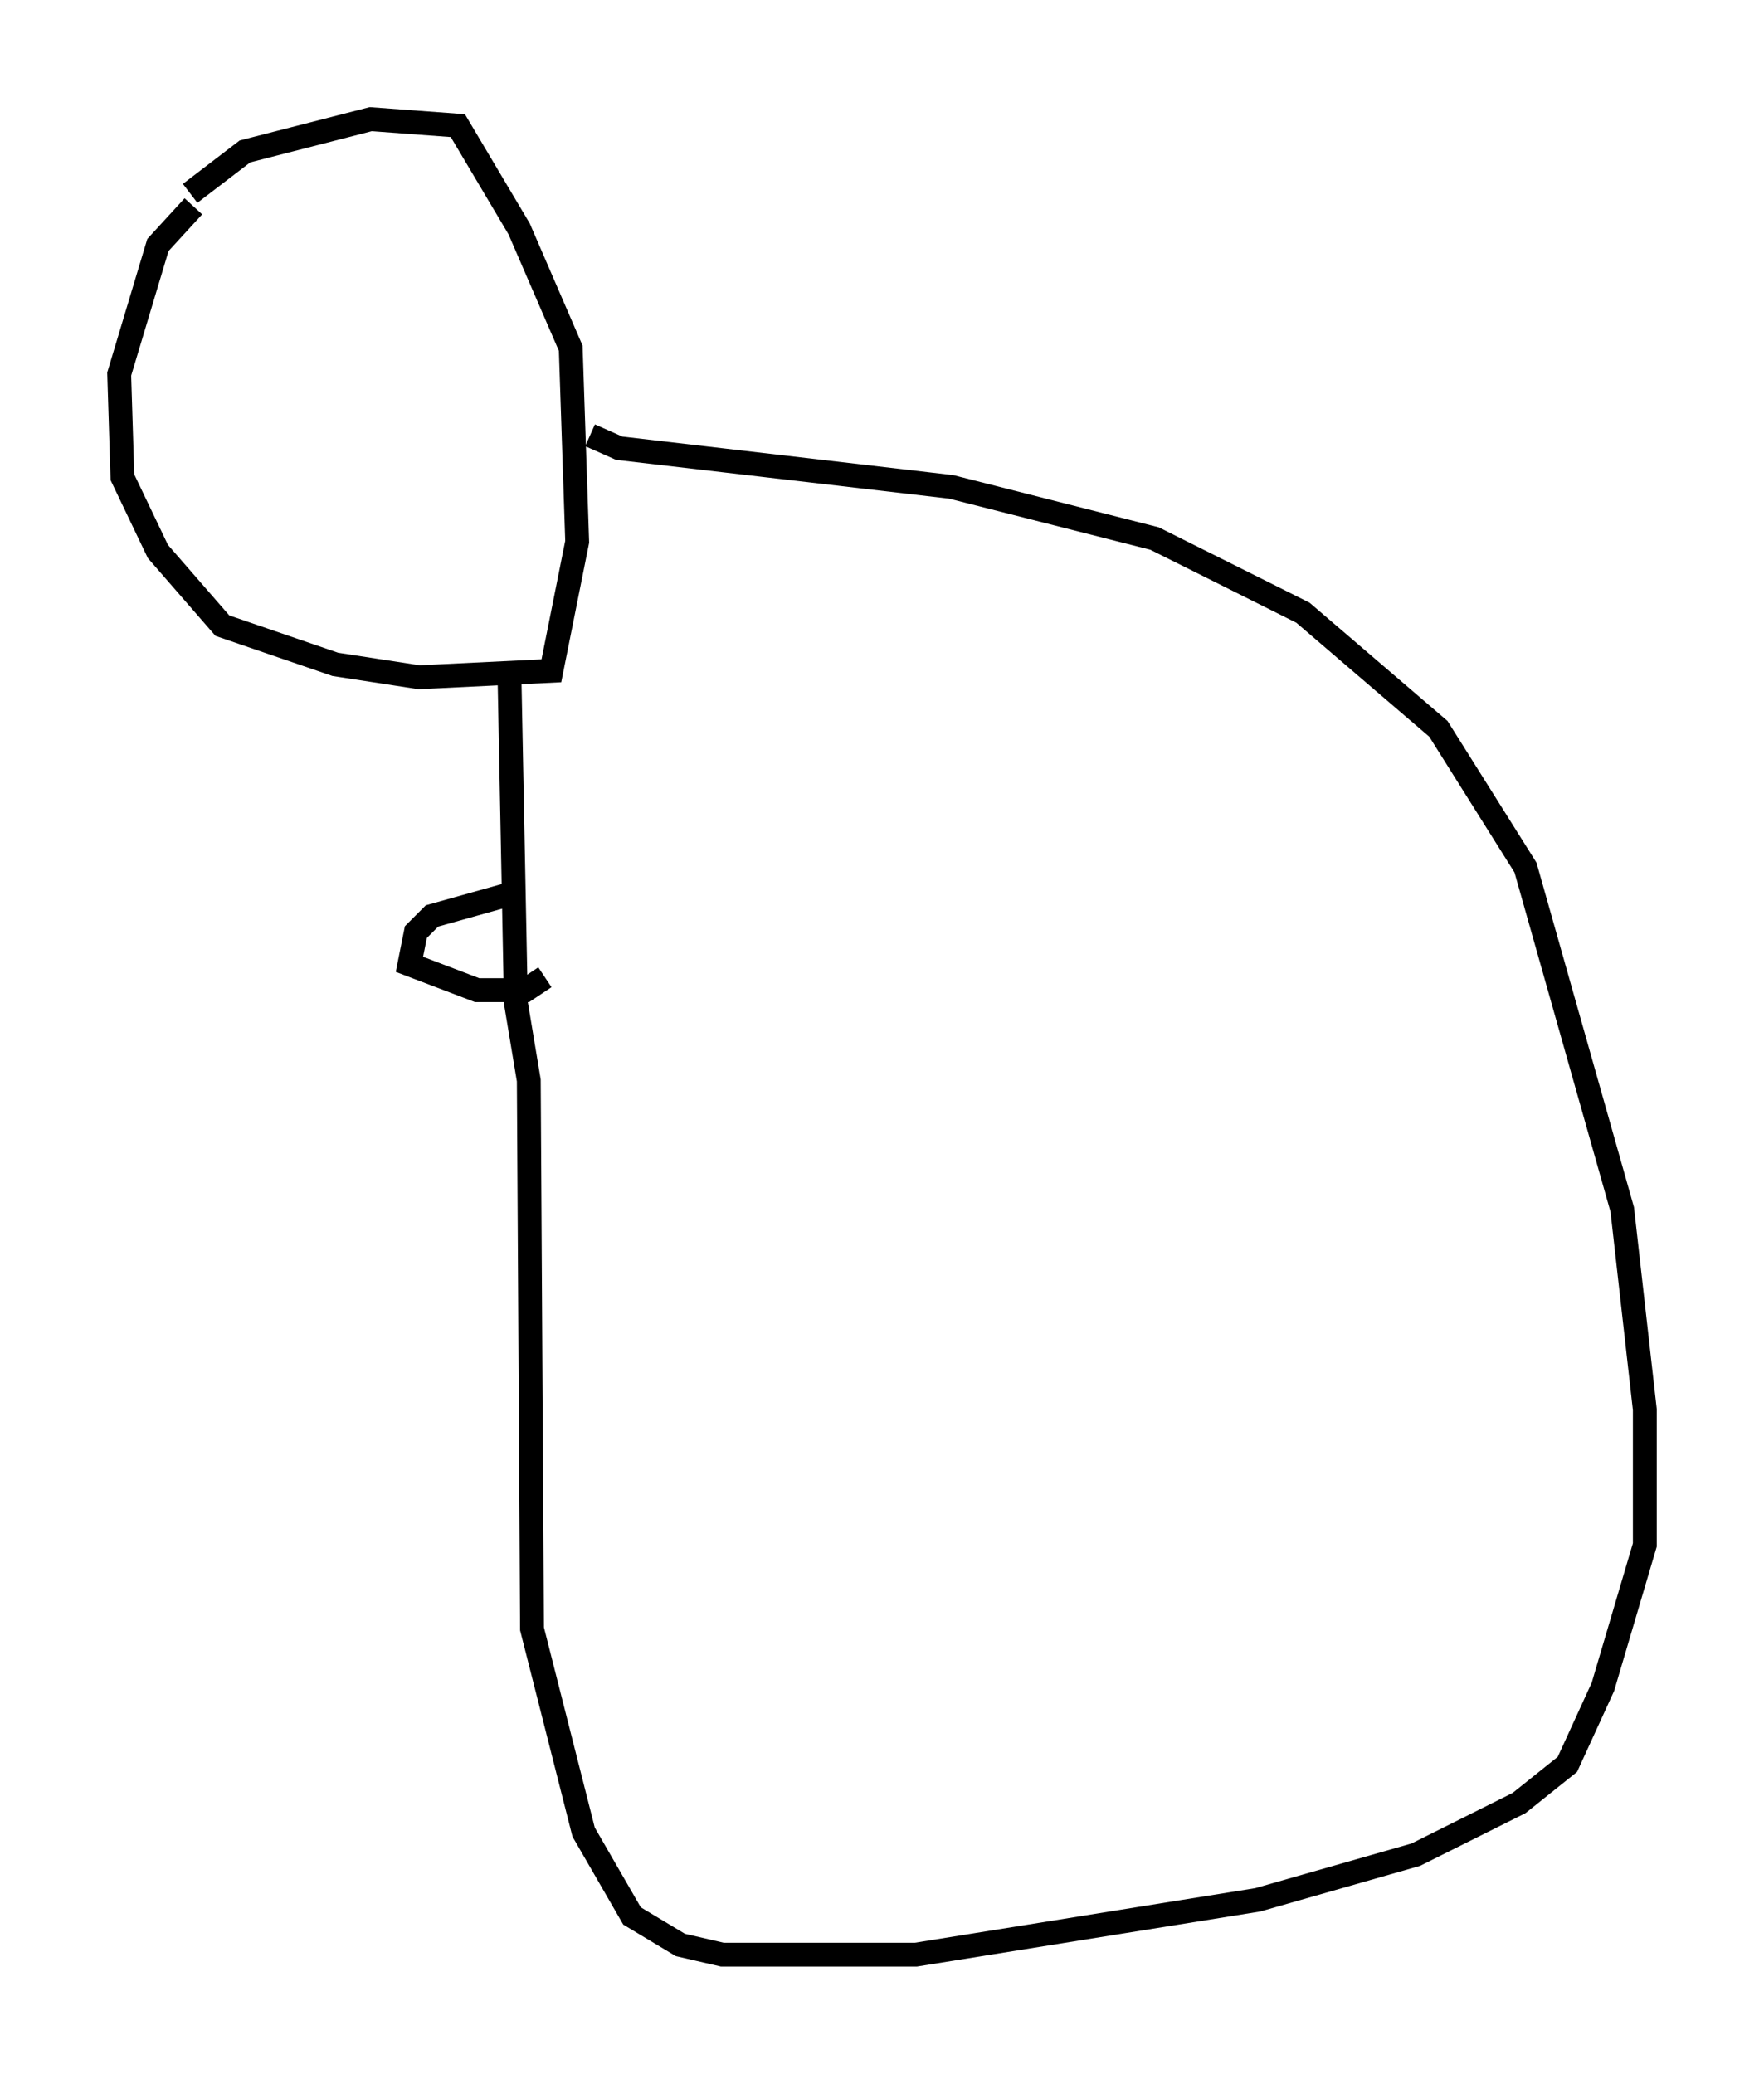 <?xml version="1.0" encoding="utf-8" ?>
<svg baseProfile="full" height="86.995" version="1.1" width="74.005" xmlns="http://www.w3.org/2000/svg" xmlns:ev="http://www.w3.org/2001/xml-events" xmlns:xlink="http://www.w3.org/1999/xlink"><defs /><rect fill="white" height="86.995" width="74.005" x="0" y="0" /><path d="M10.413, 8.654 m-2.3, 0.0 l-1.488, 1.624 -1.624, 5.413 l0.135, 4.33 1.488, 3.112 l2.706, 3.112 4.736, 1.624 l3.518, 0.541 5.548, -0.271 l1.083, -5.413 -0.271, -8.119 l-2.165, -5.007 -2.571, -4.33 l-3.654, -0.271 -5.277, 1.353 l-2.3, 1.759 m16.779, 10.149 l1.218, 0.541 13.938, 1.624 l8.525, 2.165 6.225, 3.112 l5.683, 4.871 3.654, 5.819 l4.059, 14.344 0.947, 8.39 l0.0, 5.683 -1.759, 5.954 l-1.488, 3.248 -2.03, 1.624 l-4.33, 2.165 -6.631, 1.894 l-14.344, 2.3 -8.119, 0.0 l-1.759, -0.406 -2.03, -1.218 l-2.03, -3.518 -2.165, -8.525 l-0.135, -23.004 -0.541, -3.248 l-0.271, -13.802 m0.135, 9.202 l-3.383, 0.947 -0.677, 0.677 l-0.271, 1.353 2.842, 1.083 l2.03, 0.0 0.812, -0.541 " fill="none" stroke="black" stroke-width="1" /></svg>